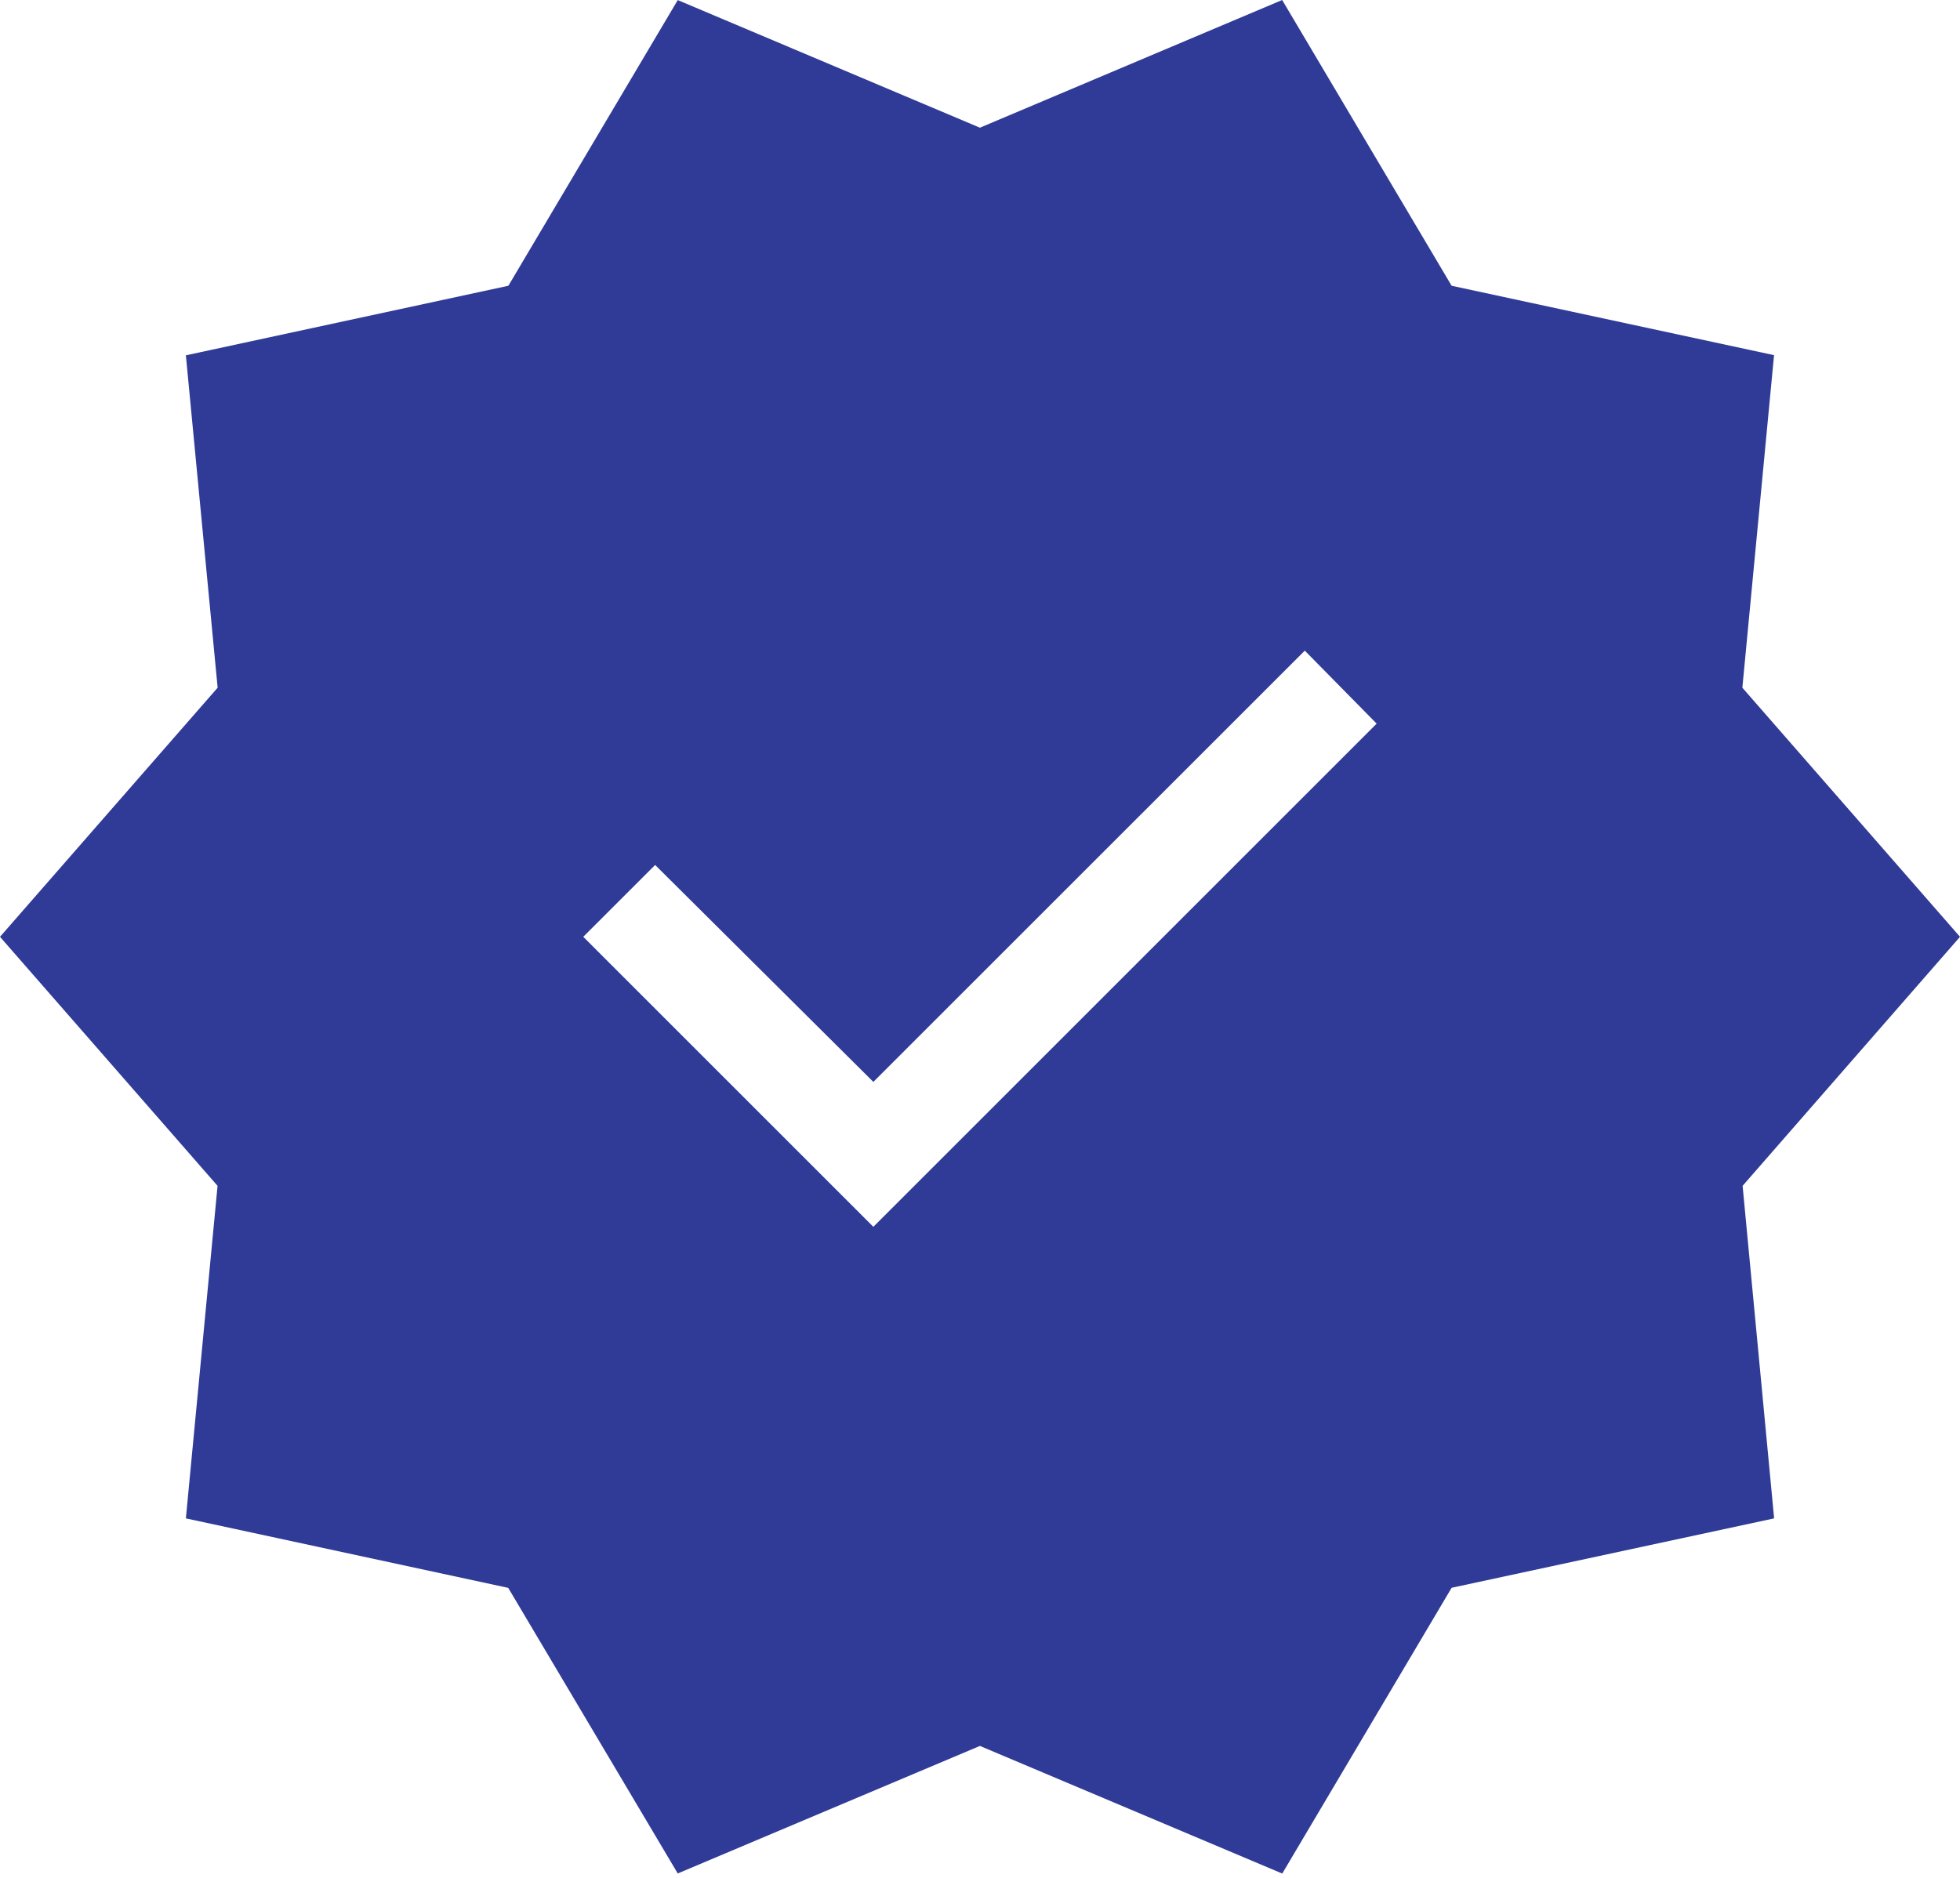 <svg width="24" height="23" viewBox="0 0 24 23" fill="none" xmlns="http://www.w3.org/2000/svg">
<path d="M8.299 22.946L6.223 19.448L2.276 18.597L2.664 14.524L0 11.474L2.665 8.423L2.276 4.352L6.225 3.5L8.299 0.001L11.999 1.564L15.7 0L17.775 3.5L21.723 4.35L21.335 8.423L24 11.474L21.338 14.524L21.724 18.597L17.775 19.447L15.701 22.947L11.999 21.384L8.299 22.946ZM10.694 15.026L16.857 8.863L15.977 7.969L10.694 13.251L8.022 10.594L7.142 11.474L10.694 15.026Z" fill="#303B97"/>
</svg>
